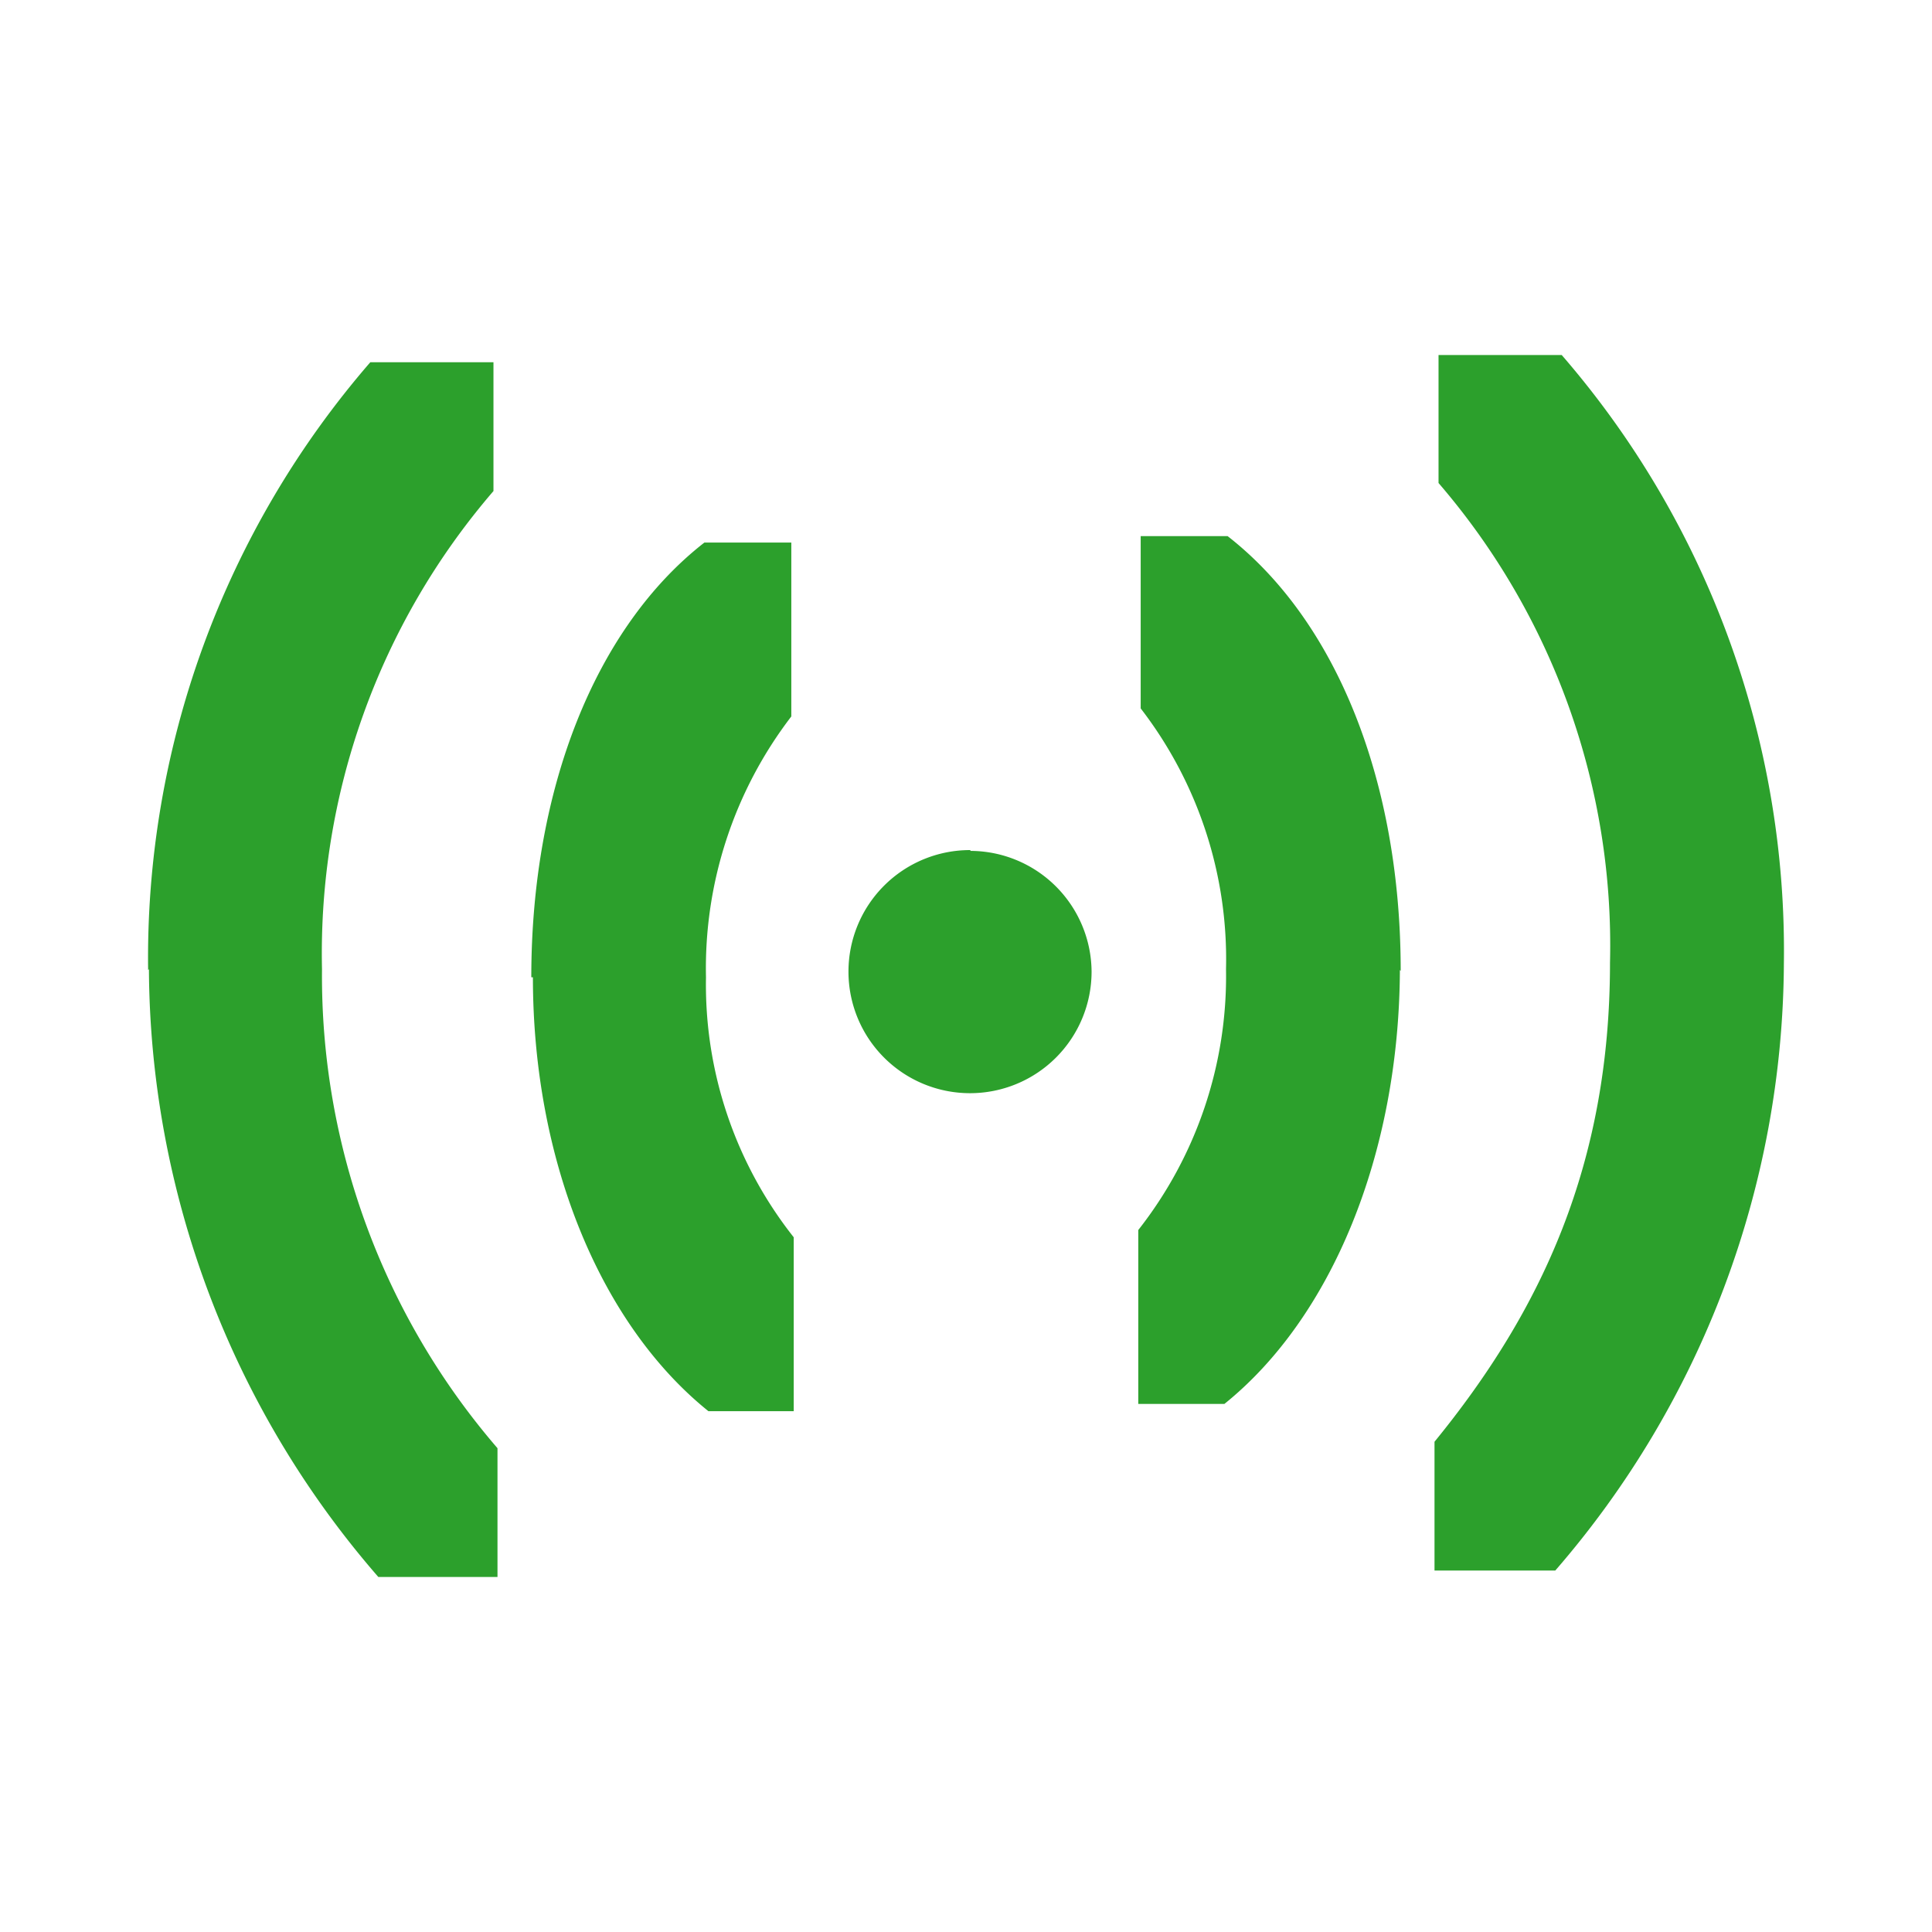 <svg xmlns="http://www.w3.org/2000/svg" height="24" width="24"><path d="M17.87 4.41V6A8.8 8.8 0 0 1 20 11.96c0 2.5-.85 4.32-2.18 5.95v1.6h1.5a11.59 11.59 0 0 0 2.84-7.54 11.3 11.3 0 0 0-2.76-7.56h-1.53zM4.6 4.5a11.3 11.3 0 0 0-2.76 7.55l.01-.01a11.59 11.59 0 0 0 2.85 7.55h1.48v-1.6A8.98 8.98 0 0 1 4 12.04 8.8 8.8 0 0 1 6.13 6.1V4.5H4.6zm9.57 2.16V8.8a5.1 5.1 0 0 1 1.06 3.24 5.1 5.1 0 0 1-1.09 3.24v2.16h1.07c1.33-1.07 2.17-3.1 2.18-5.39l.01.01c0-2.34-.79-4.34-2.15-5.4h-1.08zm-5.42.08C7.39 7.8 6.6 9.81 6.6 12.14h.02c0 2.3.85 4.32 2.18 5.39h1.06v-2.16a5.06 5.06 0 0 1-1.09-3.23A5.14 5.14 0 0 1 9.83 8.9V6.74H8.75zm3.3 3.82a1.51 1.51 0 0 0-1.51 1.51 1.51 1.51 0 0 0 1.51 1.51 1.51 1.51 0 0 0 1.51-1.51 1.51 1.51 0 0 0-1.5-1.5z" fill="#2ca02c"/></svg>
